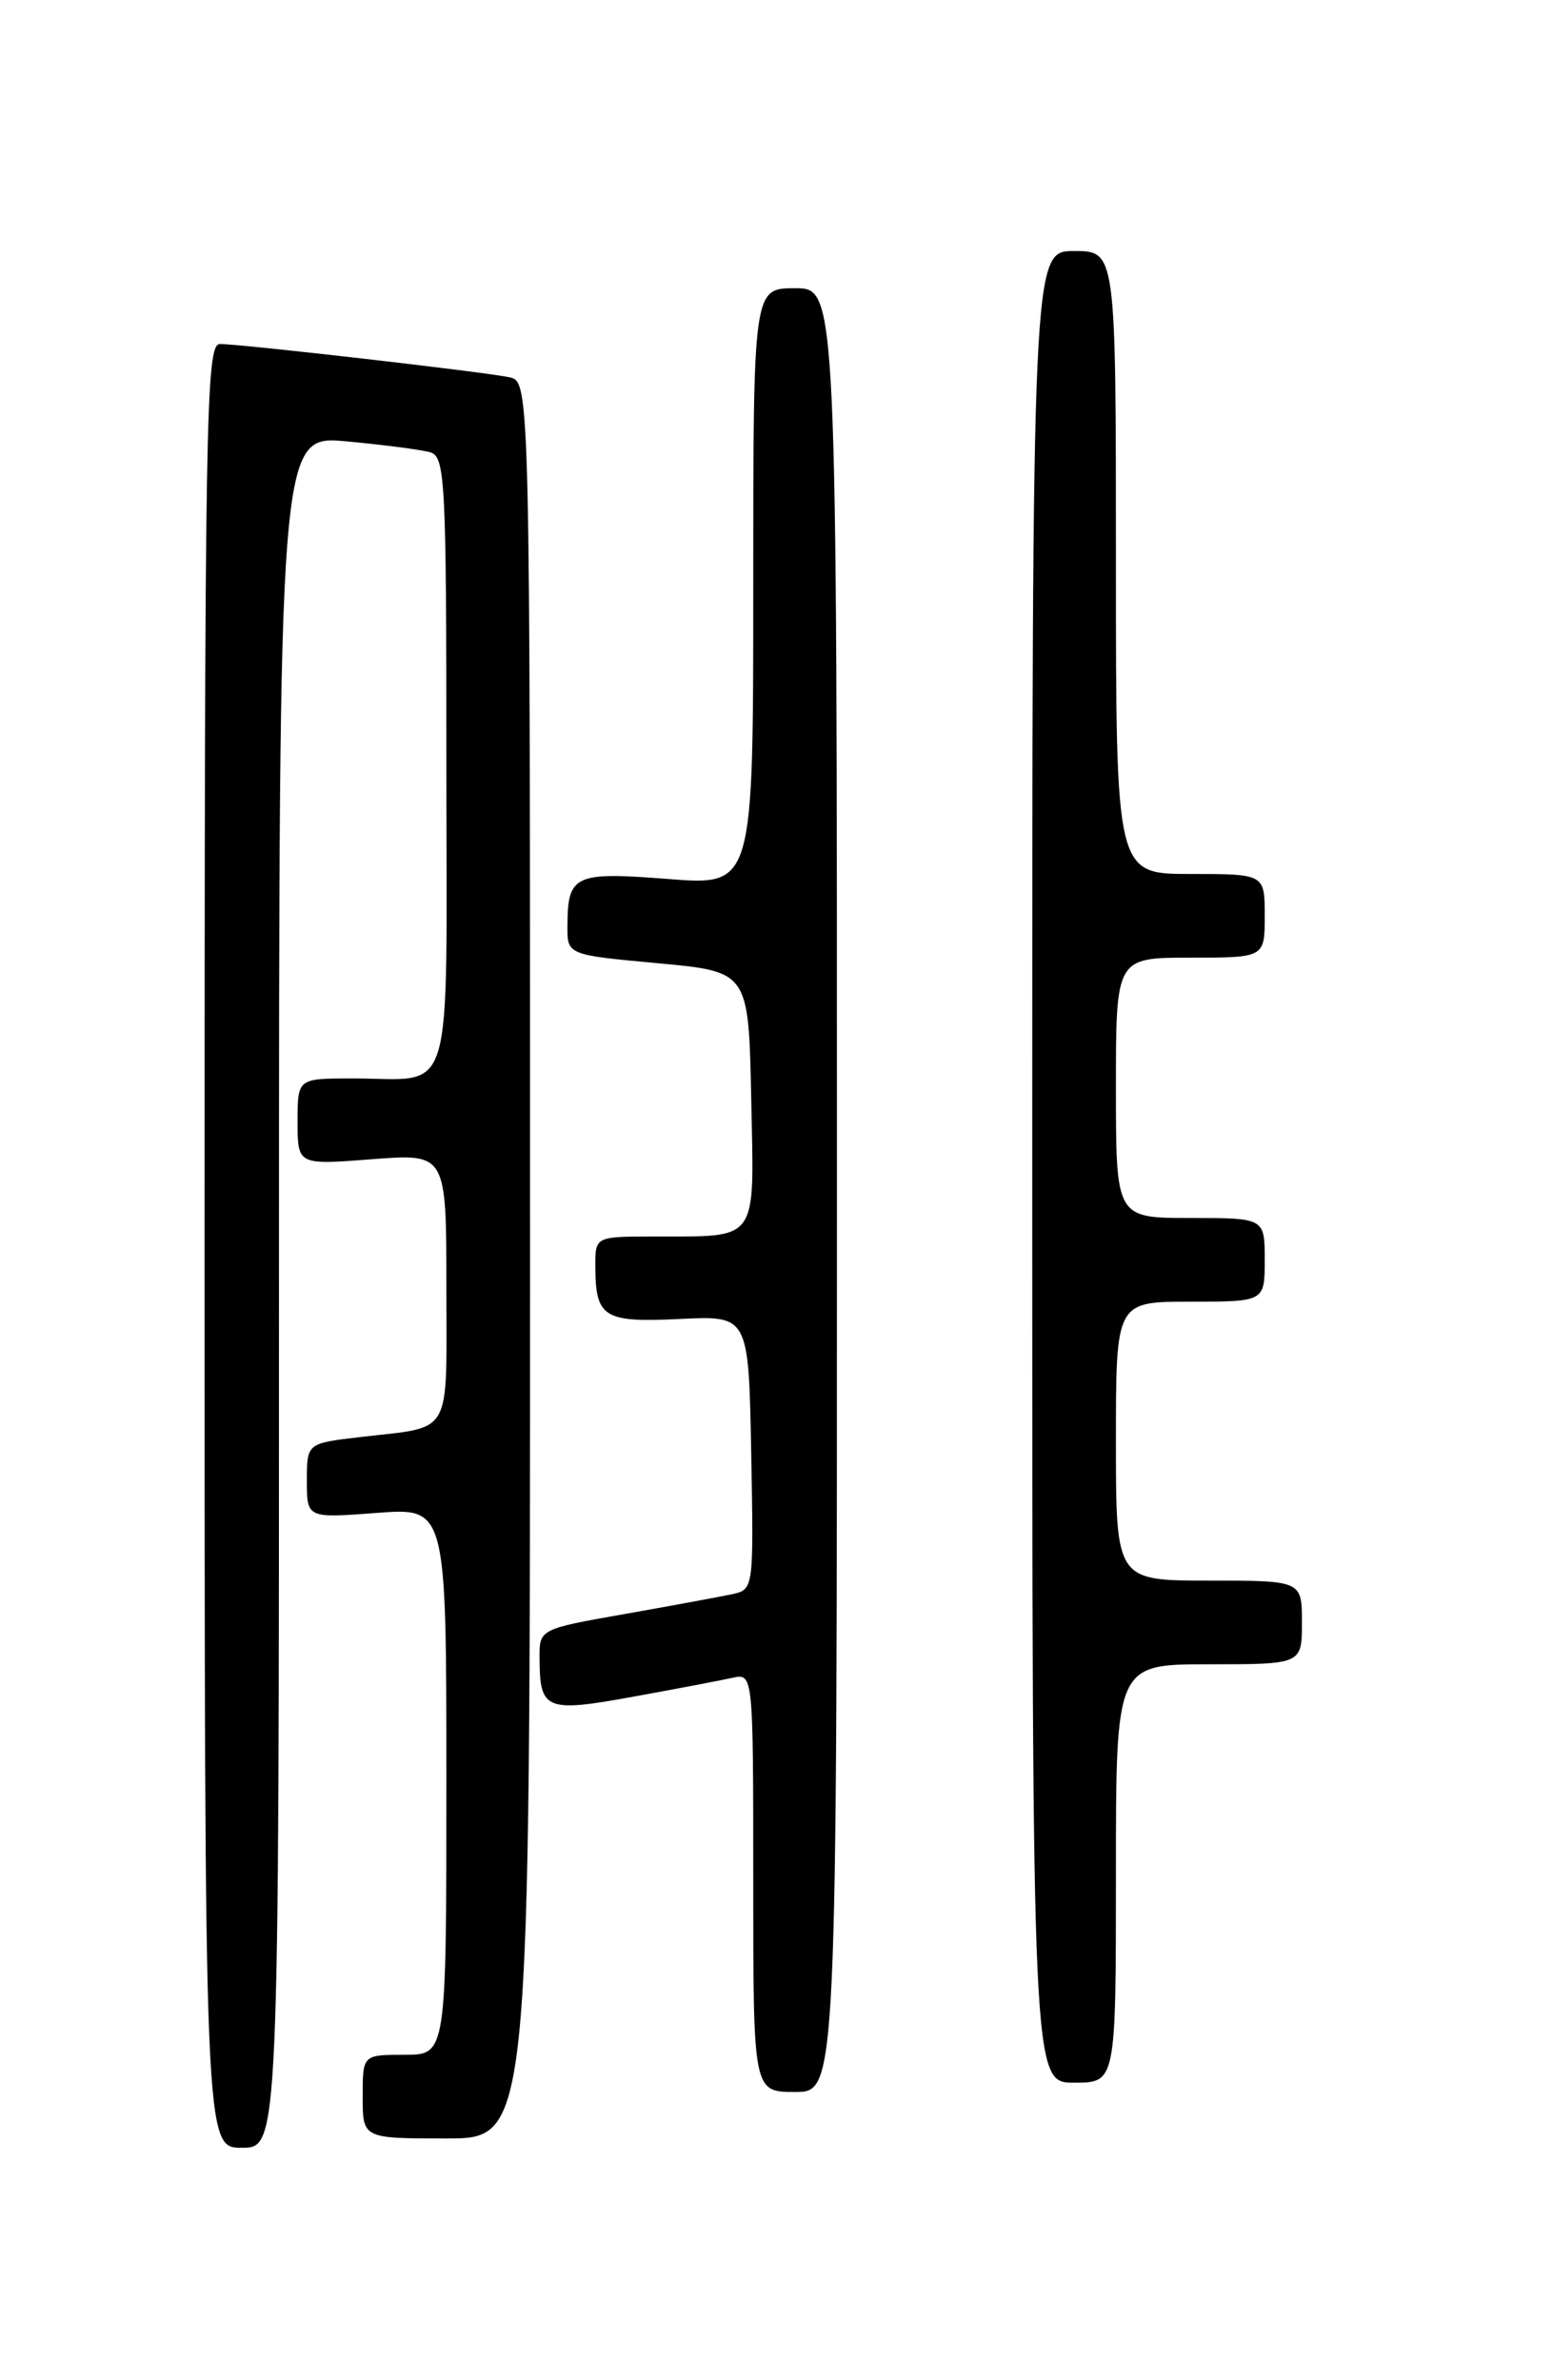 <?xml version="1.0" encoding="UTF-8" standalone="no"?>
<!DOCTYPE svg PUBLIC "-//W3C//DTD SVG 1.1//EN" "http://www.w3.org/Graphics/SVG/1.1/DTD/svg11.dtd" >
<svg xmlns="http://www.w3.org/2000/svg" xmlns:xlink="http://www.w3.org/1999/xlink" version="1.1" viewBox="0 0 167 256">
 <g >
 <path fill="currentColor"
d=" M 30.00 138.90 C 30.00 46.80 30.00 46.80 37.25 47.47 C 41.24 47.84 45.29 48.37 46.25 48.64 C 47.87 49.10 48.00 51.55 48.00 81.95 C 48.00 119.50 49.07 115.96 37.75 115.99 C 32.00 116.00 32.00 116.00 32.00 120.65 C 32.00 125.30 32.00 125.30 40.00 124.68 C 48.00 124.06 48.00 124.06 48.00 138.46 C 48.00 154.75 48.79 153.38 38.75 154.56 C 33.00 155.23 33.00 155.23 33.00 159.26 C 33.00 163.29 33.00 163.29 40.50 162.72 C 48.00 162.15 48.00 162.15 48.00 191.58 C 48.00 221.00 48.00 221.00 43.50 221.00 C 39.00 221.00 39.00 221.00 39.00 225.50 C 39.00 230.00 39.00 230.00 48.00 230.00 C 57.00 230.00 57.00 230.00 57.00 135.52 C 57.00 41.04 57.00 41.04 54.75 40.57 C 51.98 39.99 25.93 37.00 23.65 37.00 C 22.13 37.00 22.00 44.51 22.00 134.00 C 22.00 231.00 22.00 231.00 26.00 231.00 C 30.00 231.00 30.00 231.00 30.00 138.90 Z  M 90.00 128.00 C 90.00 31.00 90.00 31.00 85.50 31.00 C 81.00 31.00 81.00 31.00 81.00 63.13 C 81.00 95.26 81.00 95.26 71.86 94.54 C 61.75 93.75 61.04 94.08 61.02 99.60 C 61.00 102.70 61.00 102.70 70.75 103.60 C 80.50 104.50 80.50 104.50 80.78 118.13 C 81.10 133.84 81.72 132.96 70.25 132.99 C 64.00 133.00 64.00 133.00 64.02 136.25 C 64.04 141.72 64.93 142.26 73.13 141.86 C 80.50 141.50 80.50 141.50 80.78 156.22 C 81.05 170.83 81.04 170.95 78.78 171.45 C 77.52 171.72 72.34 172.68 67.25 173.58 C 58.00 175.21 58.00 175.21 58.02 178.35 C 58.04 183.94 58.68 184.20 68.07 182.49 C 72.71 181.65 77.51 180.73 78.75 180.46 C 81.00 179.96 81.00 179.96 81.00 202.48 C 81.00 225.00 81.00 225.00 85.50 225.00 C 90.00 225.00 90.00 225.00 90.00 128.00 Z  M 120.00 201.50 C 120.00 179.00 120.00 179.00 130.00 179.00 C 140.00 179.00 140.00 179.00 140.00 174.50 C 140.00 170.00 140.00 170.00 130.00 170.00 C 120.00 170.00 120.00 170.00 120.00 155.00 C 120.00 140.00 120.00 140.00 128.00 140.00 C 136.00 140.00 136.00 140.00 136.00 135.50 C 136.00 131.00 136.00 131.00 128.00 131.00 C 120.00 131.00 120.00 131.00 120.00 117.00 C 120.00 103.00 120.00 103.00 128.00 103.00 C 136.00 103.00 136.00 103.00 136.00 98.50 C 136.00 94.00 136.00 94.00 128.00 94.00 C 120.00 94.00 120.00 94.00 120.00 60.50 C 120.00 27.00 120.00 27.00 115.50 27.00 C 111.00 27.00 111.00 27.00 111.00 125.50 C 111.00 224.00 111.00 224.00 115.50 224.00 C 120.00 224.00 120.00 224.00 120.00 201.50 Z "/>
</g>
</svg>